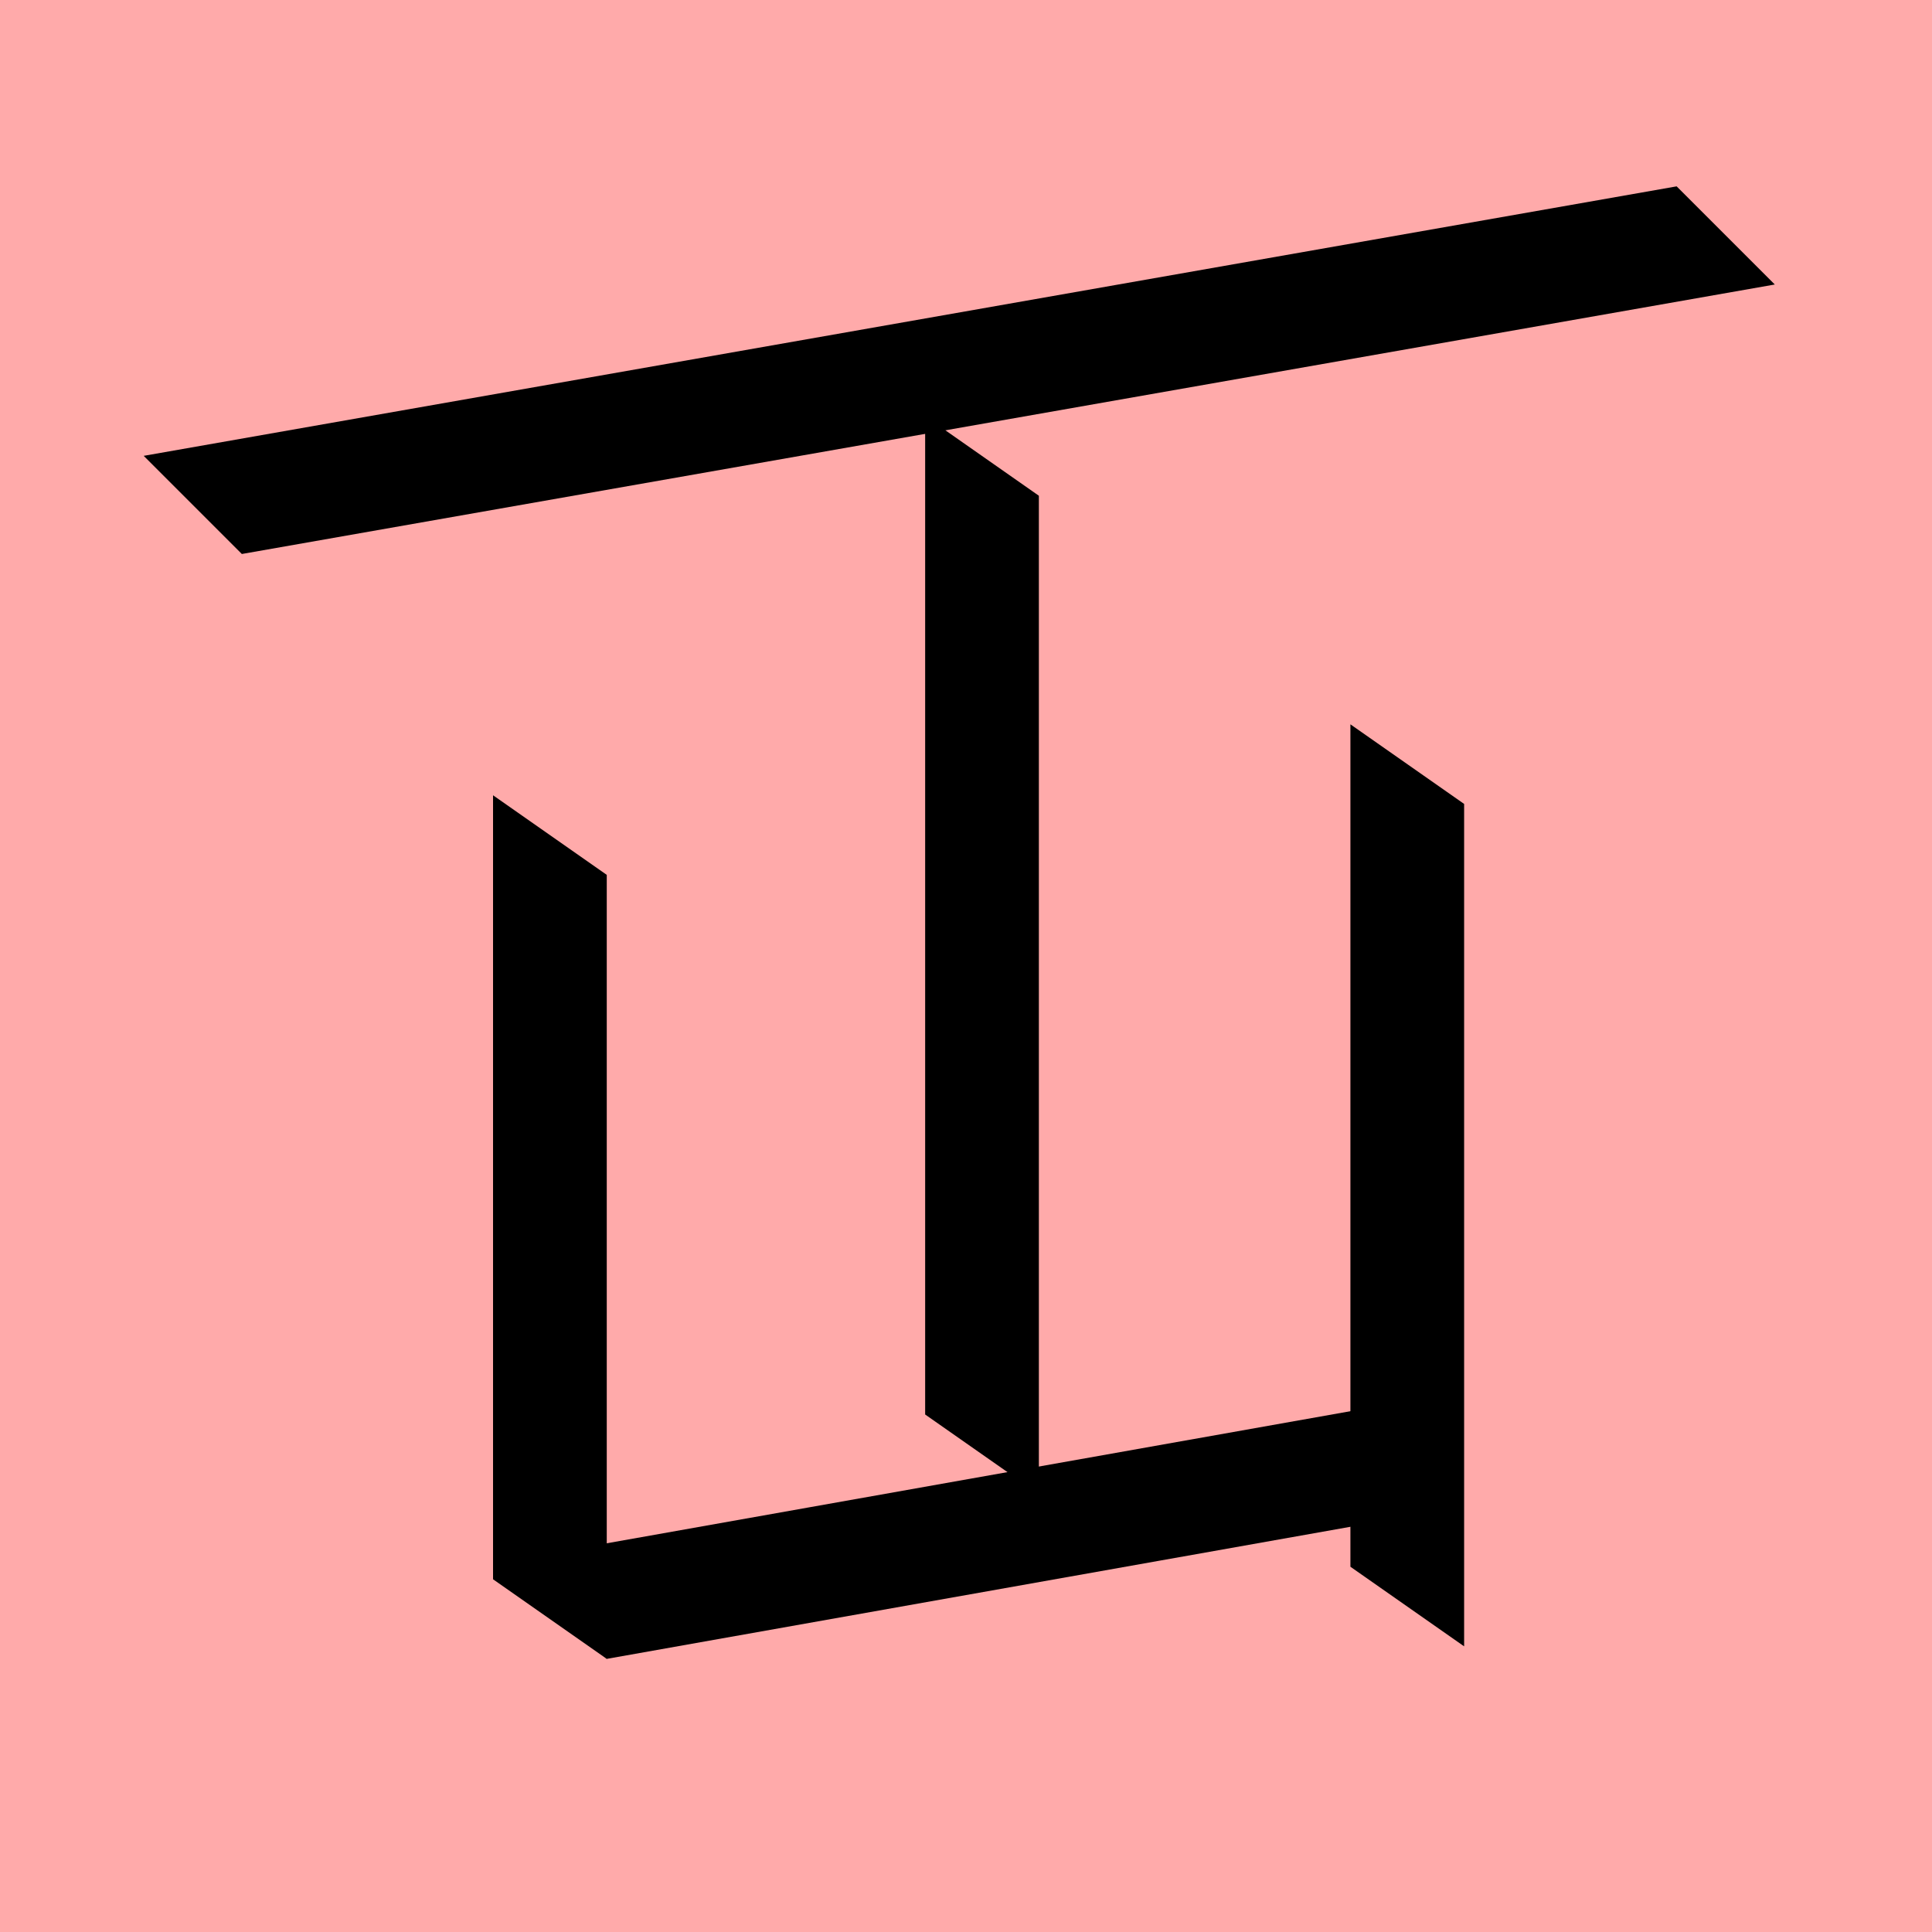 <?xml version="1.0" encoding="UTF-8" standalone="no"?>
<svg width="35mm" height="35mm" viewBox="0 0 35 35" version="1.1" id="svg35679" inkscape:version="1.2 (dc2aedaf03, 2022-05-15)" sodipodi:docname="片.svg" xmlns:inkscape="http://www.inkscape.org/namespaces/inkscape" xmlns:sodipodi="http://sodipodi.sourceforge.net/DTD/sodipodi-0.dtd" xmlns="http://www.w3.org/2000/svg" xmlns:svg="http://www.w3.org/2000/svg">
  <sodipodi:namedview id="namedview35681" pagecolor="#ffffff" bordercolor="#666666" borderopacity="1.0" inkscape:showpageshadow="2" inkscape:pageopacity="0.0" inkscape:pagecheckerboard="0" inkscape:deskcolor="#d1d1d1" inkscape:document-units="mm" showgrid="false" inkscape:zoom="0.72515432" inkscape:cx="364.74995" inkscape:cy="561.94935" inkscape:window-width="1920" inkscape:window-height="1001" inkscape:window-x="-9" inkscape:window-y="-9" inkscape:window-maximized="1" inkscape:current-layer="layer1"></sodipodi:namedview>
  <defs id="defs35676"></defs>
  <g inkscape:label="Layer 1" inkscape:groupmode="layer" id="layer1" transform="translate(-61.311 -202.878)">
    <rect style="fill:#ffaaaa;fill-opacity:1;stroke:none;stroke-width:0.908;stroke-linecap:square;stroke-dasharray:none;paint-order:fill markers stroke" id="rect53508-2" width="35" height="35" x="61.311" y="202.878" rx="0"></rect>
    <path style="fill:#000000;stroke:none;stroke-width:0.48px;stroke-linecap:butt;stroke-linejoin:miter;stroke-opacity:1" d="m 65.692,212.914 -1.778,-1.778 27.771,-4.882 1.778,1.778 z" id="path9539" sodipodi:nodetypes="ccccc"></path>
    <path style="fill:#000000;stroke:none;stroke-width:0.48px;stroke-linecap:butt;stroke-linejoin:miter;stroke-opacity:1" d="m 80.131,211.859 -2.06,-1.442 v 18.086 l 2.06,1.442 z" id="path9561" sodipodi:nodetypes="ccccc"></path>
    <path style="fill:#000000;stroke:none;stroke-width:0.48px;stroke-linecap:butt;stroke-linejoin:miter;stroke-opacity:1" d="m 72.303,218.727 -2.06,-1.442 v 14.203 l 2.06,1.442 z" id="path1847-1-5-3-6-9" sodipodi:nodetypes="ccccc"></path>
    <path style="fill:#000000;stroke:none;stroke-width:0.48px;stroke-linecap:butt;stroke-linejoin:miter;stroke-opacity:1" d="m 87.835,217.442 -2.06,-1.442 v 15.261 l 2.06,1.442 z" id="path1849-7-2-0-2-0" sodipodi:nodetypes="ccccc"></path>
    <path style="fill:#000000;stroke:none;stroke-width:0.48px;stroke-linecap:butt;stroke-linejoin:miter;stroke-opacity:1" d="m 72.303,232.93 -1.778,-1.778 15.426,-2.74 1.778,1.778 z" id="path7490-3-9-1-2" sodipodi:nodetypes="ccccc"></path>
  </g>
</svg>